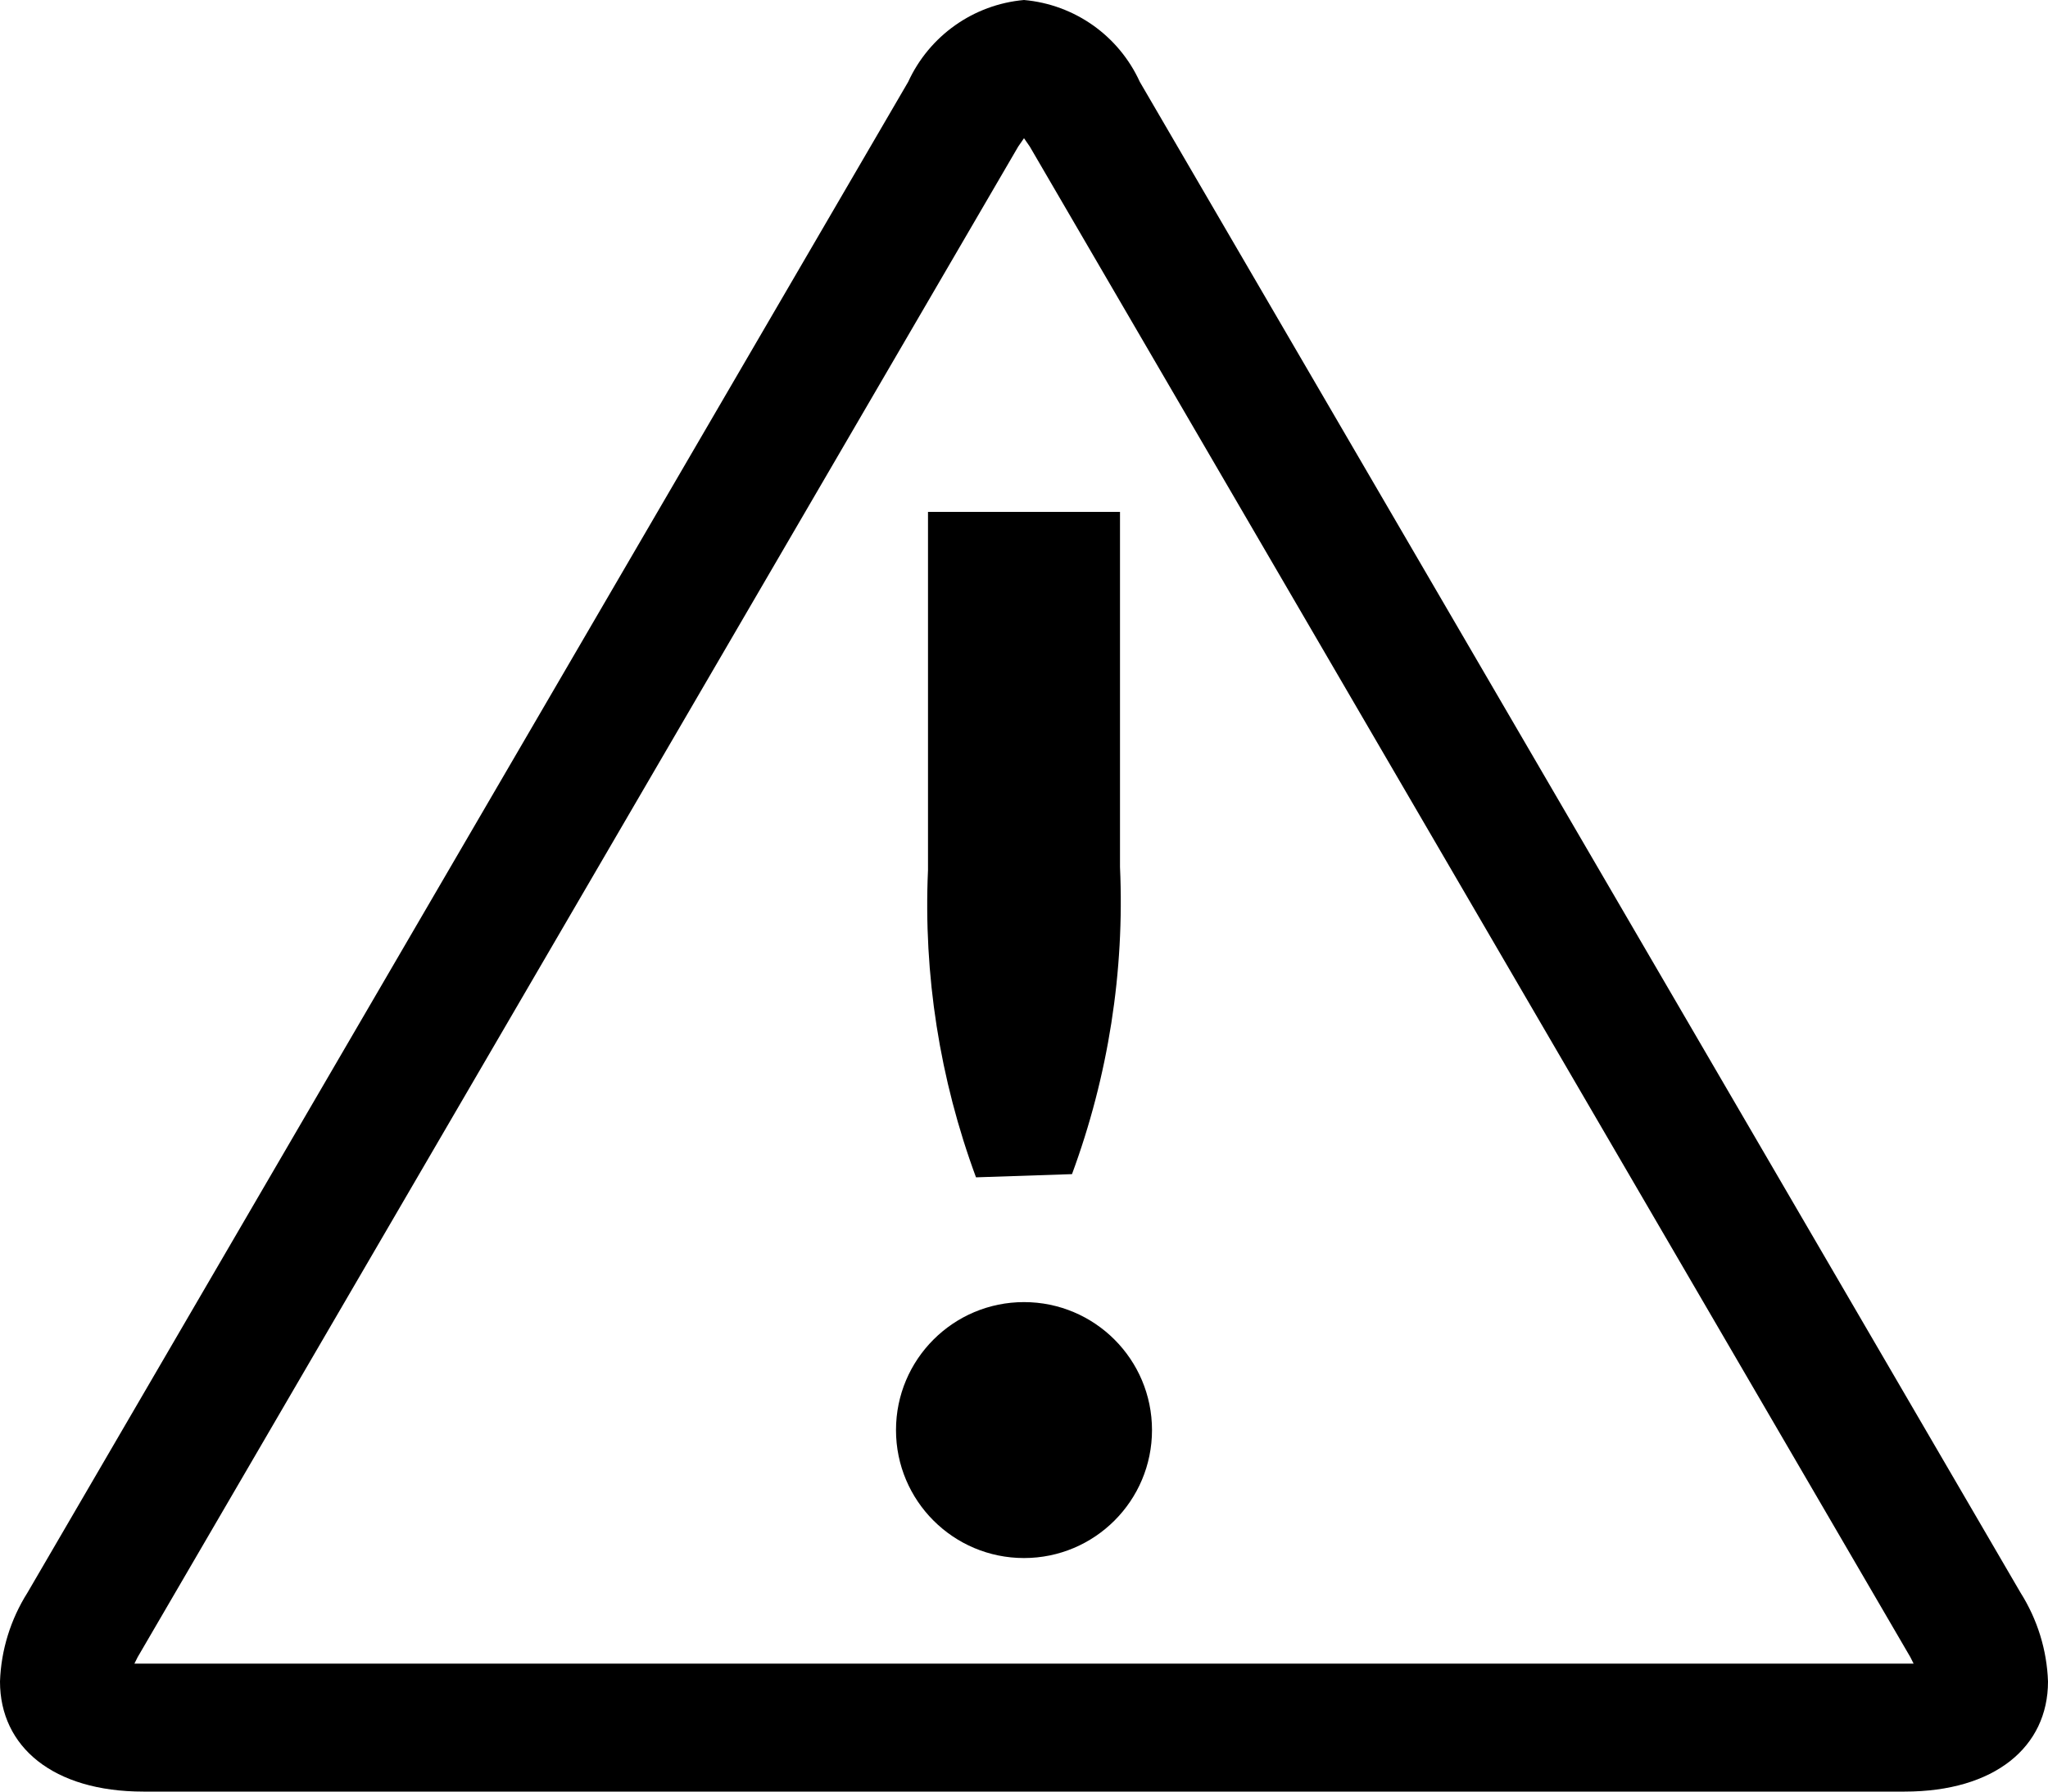 <?xml version="1.0" encoding="utf-8"?>
<!-- Generator: Adobe Illustrator 16.0.0, SVG Export Plug-In . SVG Version: 6.00 Build 0)  -->
<!DOCTYPE svg PUBLIC "-//W3C//DTD SVG 1.1//EN" "http://www.w3.org/Graphics/SVG/1.1/DTD/svg11.dtd">
<svg version="1.1" id="Calque_1" xmlns="http://www.w3.org/2000/svg" xmlns:xlink="http://www.w3.org/1999/xlink" x="0px" y="0px"
	 width="960px" height="840px" viewBox="480 120 960 840" enable-background="new 480 120 960 840" xml:space="preserve">
<title>Plan de travail 1</title>
<path d="M1014.3,158.4c-9.9-21.7-30.6-36.3-54.3-38.4c-23.7,2.1-44.4,16.8-54.3,38.4L492.9,866.7c-7.9,12.5-12.4,26.9-12.9,41.7
	c0,30.6,24.9,51.6,67.2,51.6h825.6c42.3,0,67.2-21,67.2-51.6c-0.5-14.8-5-29.2-12.9-41.7L1014.3,158.4z M1372.8,900H543l1.5-3
	l412.8-708.3l2.7-3.9l2.7,3.9L1375.5,897l1.5,3H1372.8z"/>
<path d="M982.5,670.5c17-46,24.7-95,22.5-144V360h-90v168c-2.2,49,5.5,98,22.5,144L982.5,670.5z"/>
<circle cx="960" cy="790.5" r="60"/>
</svg>
